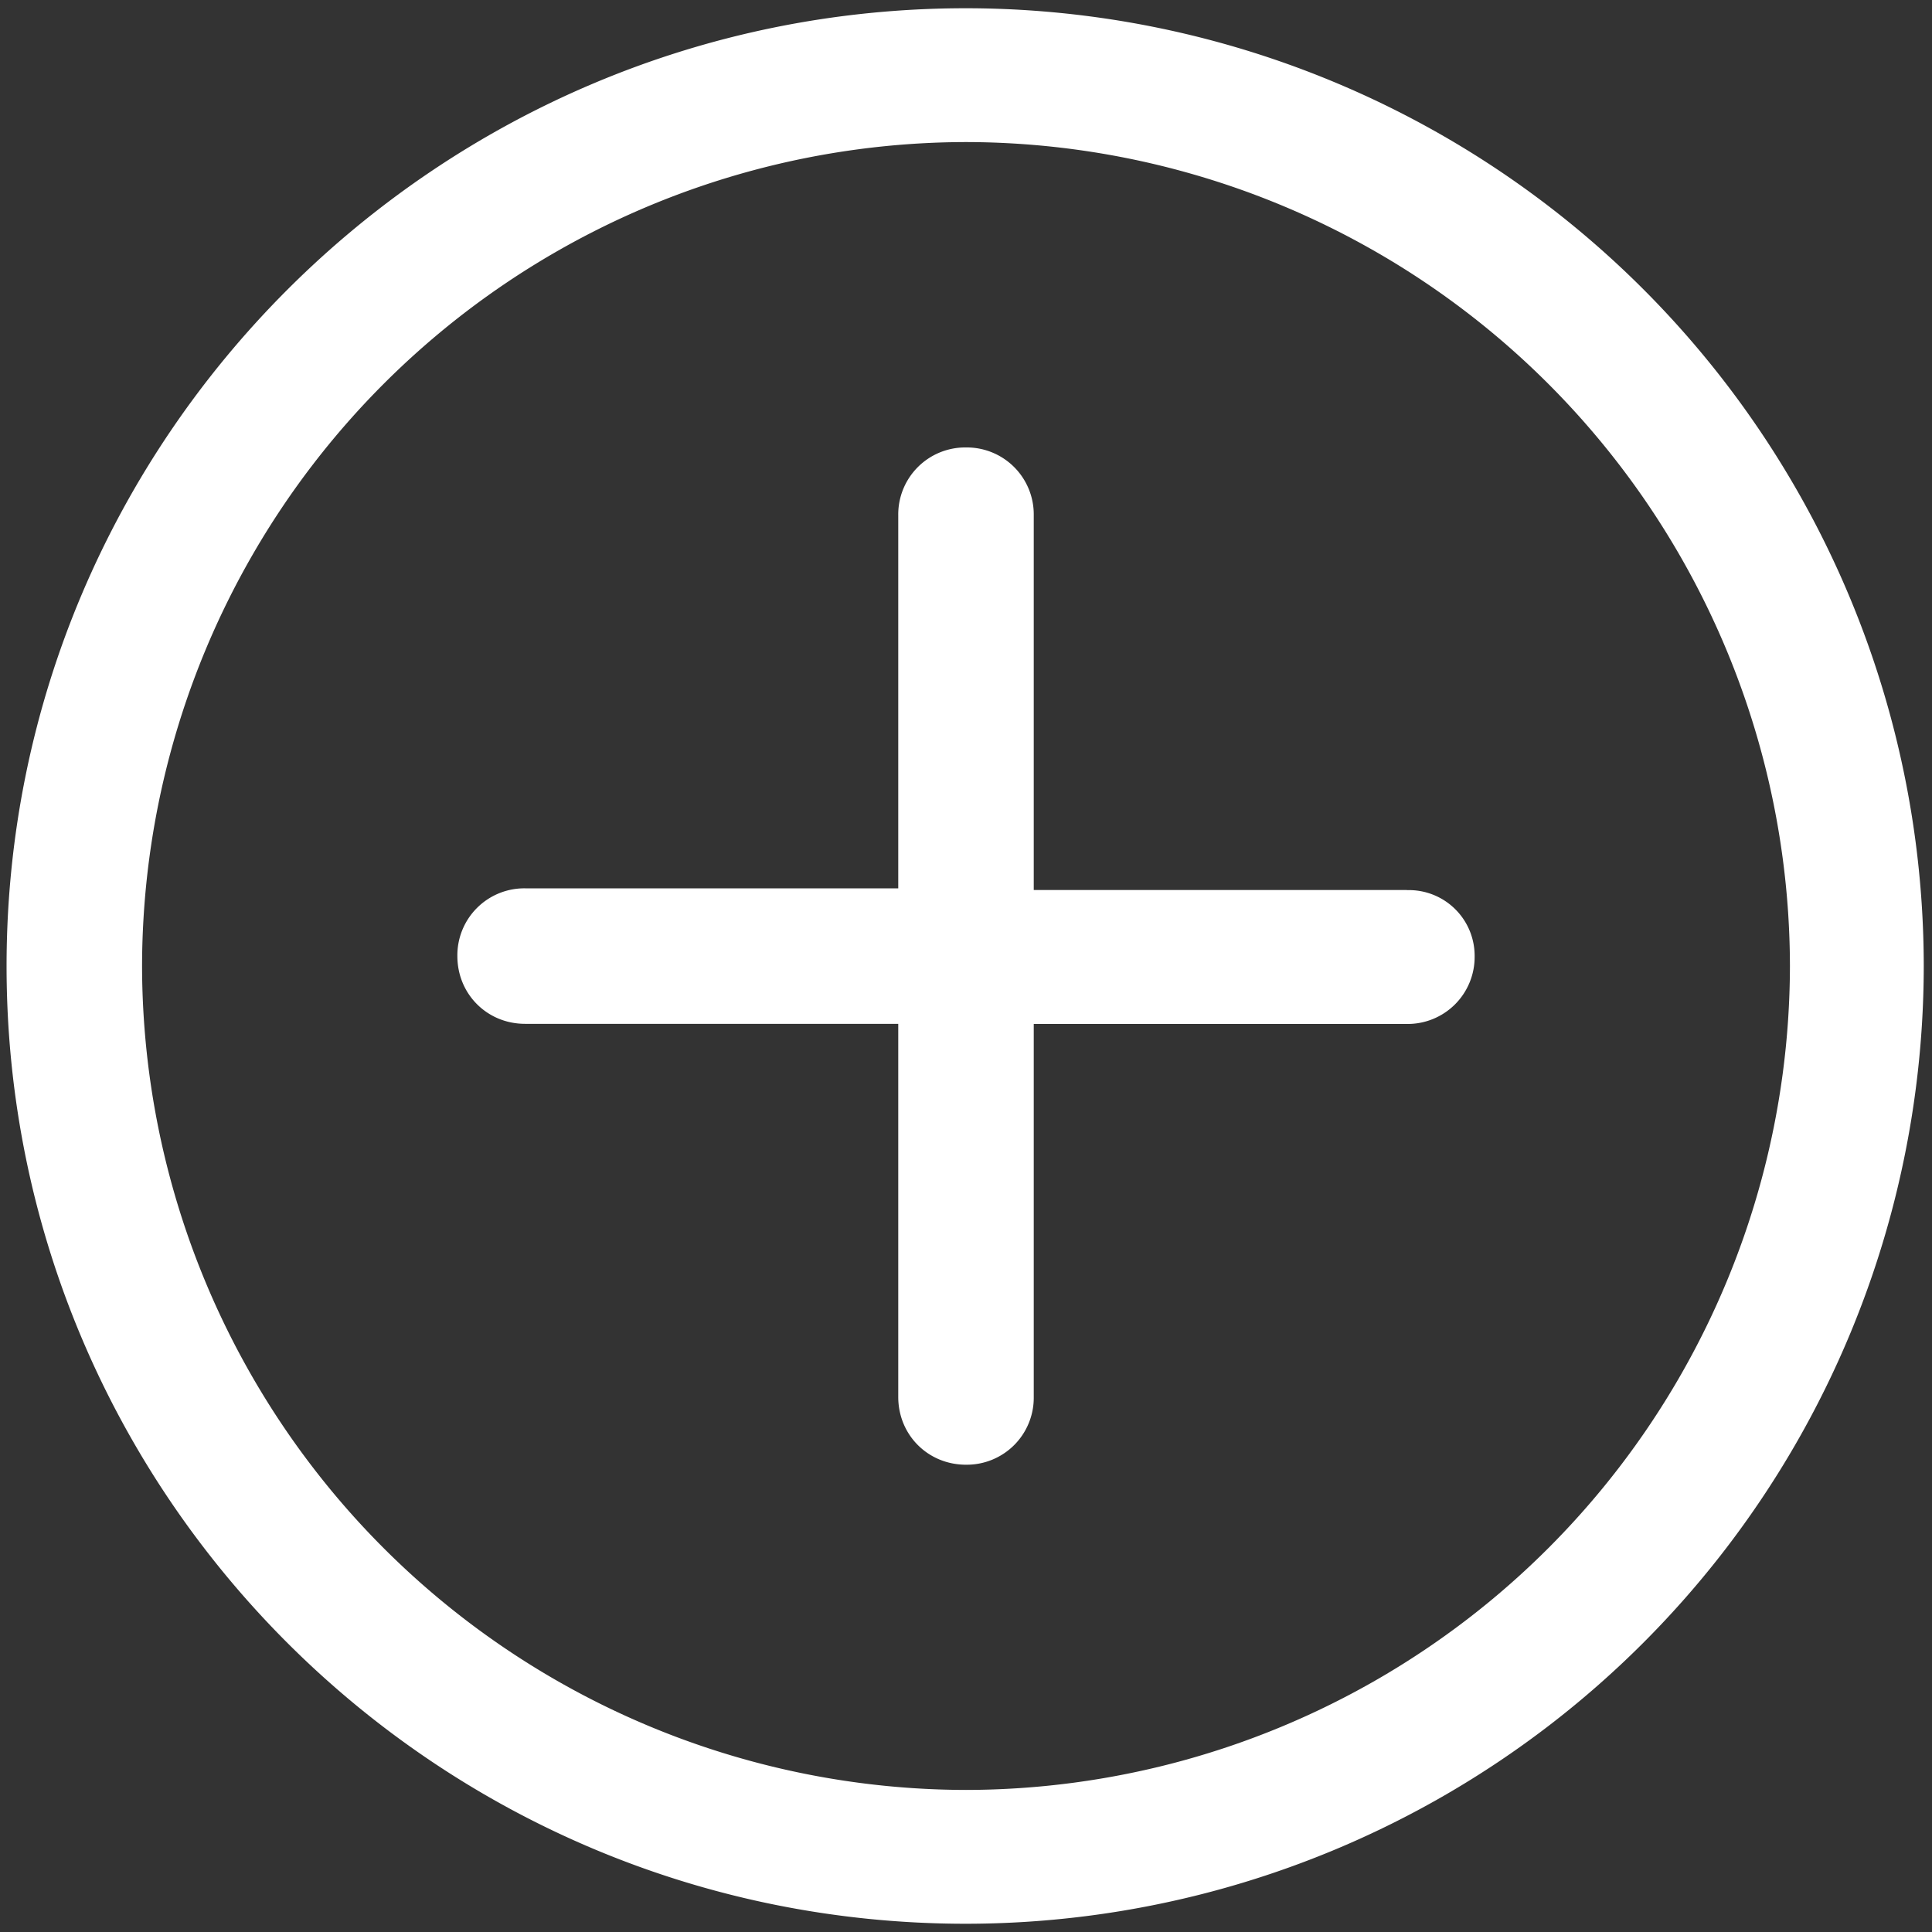 <svg width="15" height="15" xmlns="http://www.w3.org/2000/svg"><rect width="100%" height="100%" fill="#333333" stroke="none"/><g fill="#FFF" fill-rule="evenodd"><path d="M7.5.064C3.397.064.051 3.397.051 7.5s3.334 7.436 7.449 7.436A7.441 7.441 0 0014.936 7.5 7.441 7.441 0 007.5.064zm0 13.833A6.407 6.407 0 011.103 7.5 6.407 6.407 0 017.5 1.103 6.407 6.407 0 0113.897 7.5 6.407 6.407 0 017.5 13.897z"/><path d="M10.923 6.91H8.026V4a.52.52 0 00-.526-.526.52.52 0 00-.526.526v2.897H4.077a.52.52 0 00-.526.526c0 .295.231.526.526.526h2.897v2.897c0 .295.231.526.526.526a.52.52 0 00.526-.526V7.95h2.897a.52.52 0 00.526-.526.51.51 0 00-.526-.513z"/></g></svg>